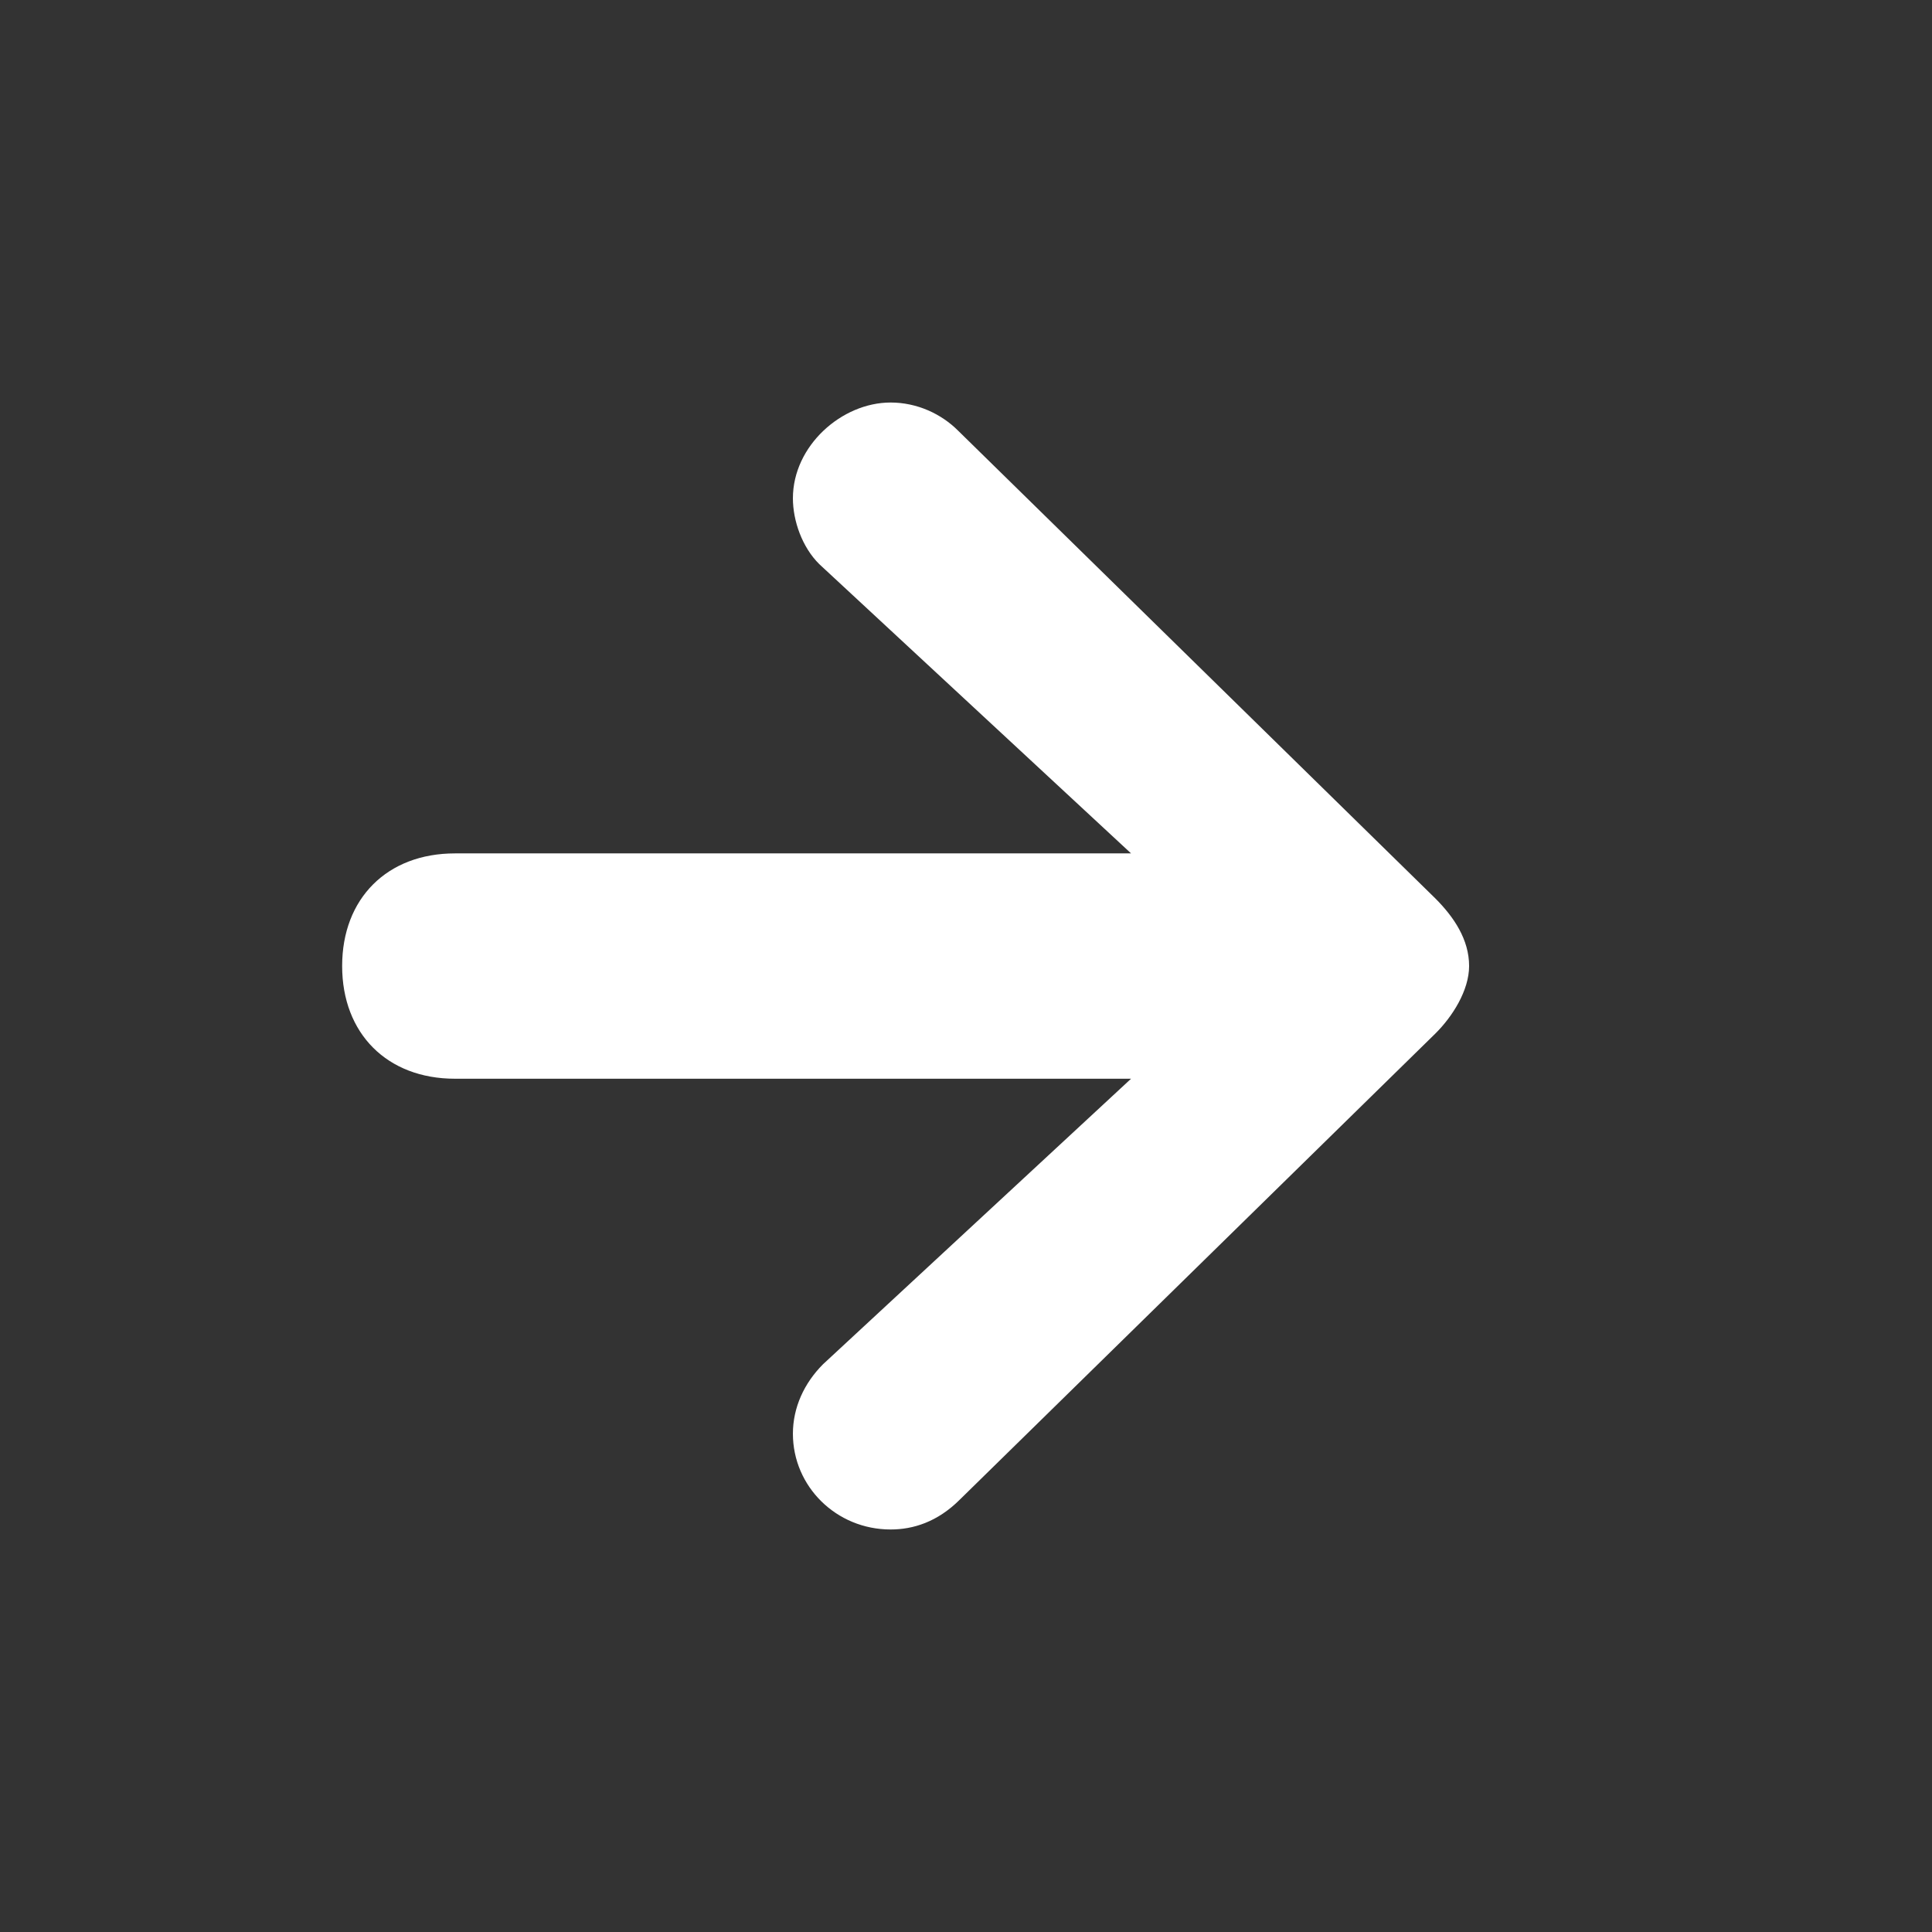 <svg xmlns="http://www.w3.org/2000/svg" xmlns:xlink="http://www.w3.org/1999/xlink" width="32" height="32" version="1.1" viewBox="0 0 32 32"><rect x="0" y="0" width="32" height="32" fill="#333333" stroke="none"/><title>iconArrow</title><desc>Created with Sketch.</desc><g id="Page-1" fill="none" fill-rule="evenodd" stroke="none" stroke-width="1"><g id="Guide" transform="translate(-172, -135)"><g id="icon/Arrow" transform="translate(171, 135)"><rect id="Bound" width="32" height="32" x="0" y="0"/><path id="Fill-1" fill="#FFF" fill-rule="evenodd" d="M14.133,23.747 C14.133,23.312 14.32,22.909 14.631,22.597 L19.734,17.867 L8.534,17.867 C7.414,17.867 6.667,17.12 6.667,16 C6.667,14.88 7.414,14.135 8.534,14.135 L19.734,14.135 L14.569,9.343 C14.287,9.064 14.133,8.628 14.133,8.253 C14.133,7.384 14.942,6.667 15.751,6.667 C16.187,6.667 16.59,6.853 16.871,7.135 L24.773,14.88 C25.084,15.191 25.333,15.564 25.333,16 C25.333,16.406 25.055,16.841 24.773,17.12 L16.901,24.835 C16.528,25.209 16.124,25.333 15.751,25.333 C14.85,25.333 14.133,24.619 14.133,23.747"/></g></g></g></svg>
